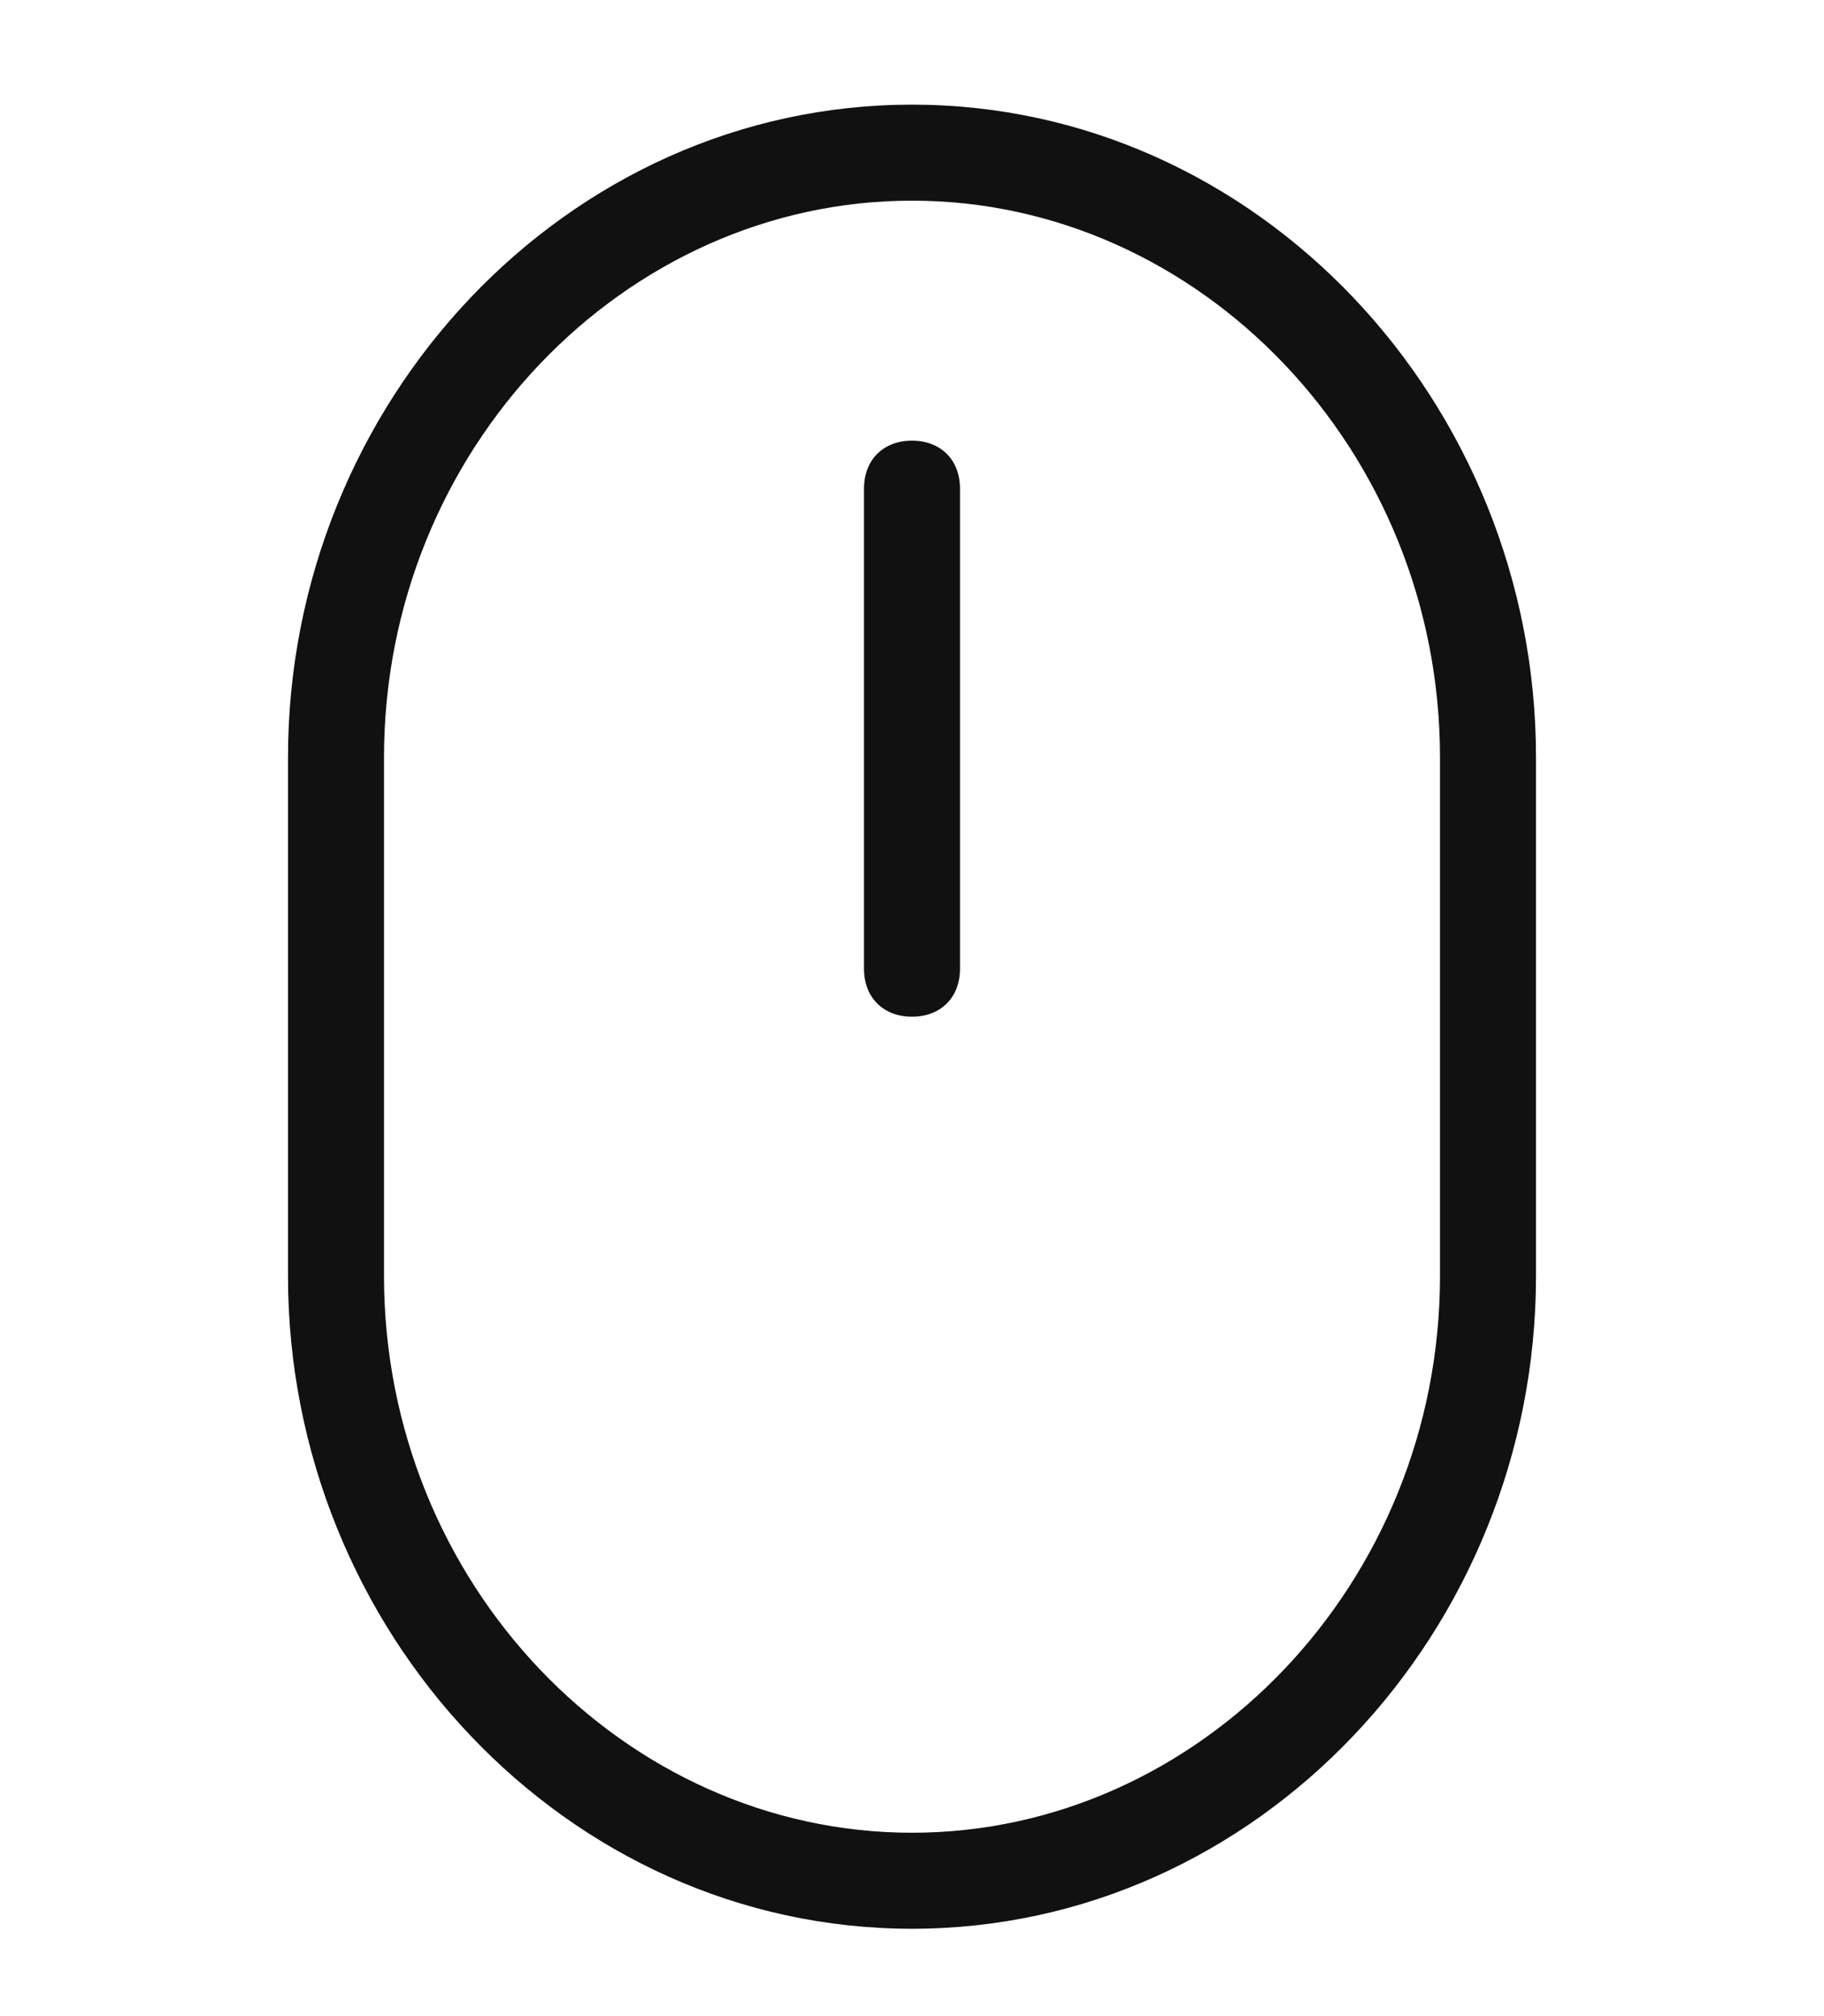 <svg width="19" height="21" viewBox="0 0 19 21" fill="none" xmlns="http://www.w3.org/2000/svg">
<path d="M9.5 20.09C5.9 20.09 3 16.99 3 13.29V7.89C3 4.19 5.9 1.09 9.5 1.09C13.1 1.09 16 4.19 16 7.89V13.29C16 16.99 13.1 20.09 9.5 20.09ZM9.5 2.09C6.5 2.09 4 4.69 4 7.89V13.29C4 16.49 6.5 19.09 9.5 19.09C12.5 19.09 15 16.49 15 13.29V7.89C15 4.69 12.5 2.09 9.5 2.09Z" fill="#111111"/>
<path d="M9.5 10.59C9.2 10.59 9 10.39 9 10.09V5.09C9 4.79 9.2 4.59 9.5 4.59C9.8 4.59 10 4.79 10 5.09V10.09C10 10.39 9.8 10.59 9.5 10.59Z" fill="#111111"/>
</svg>
